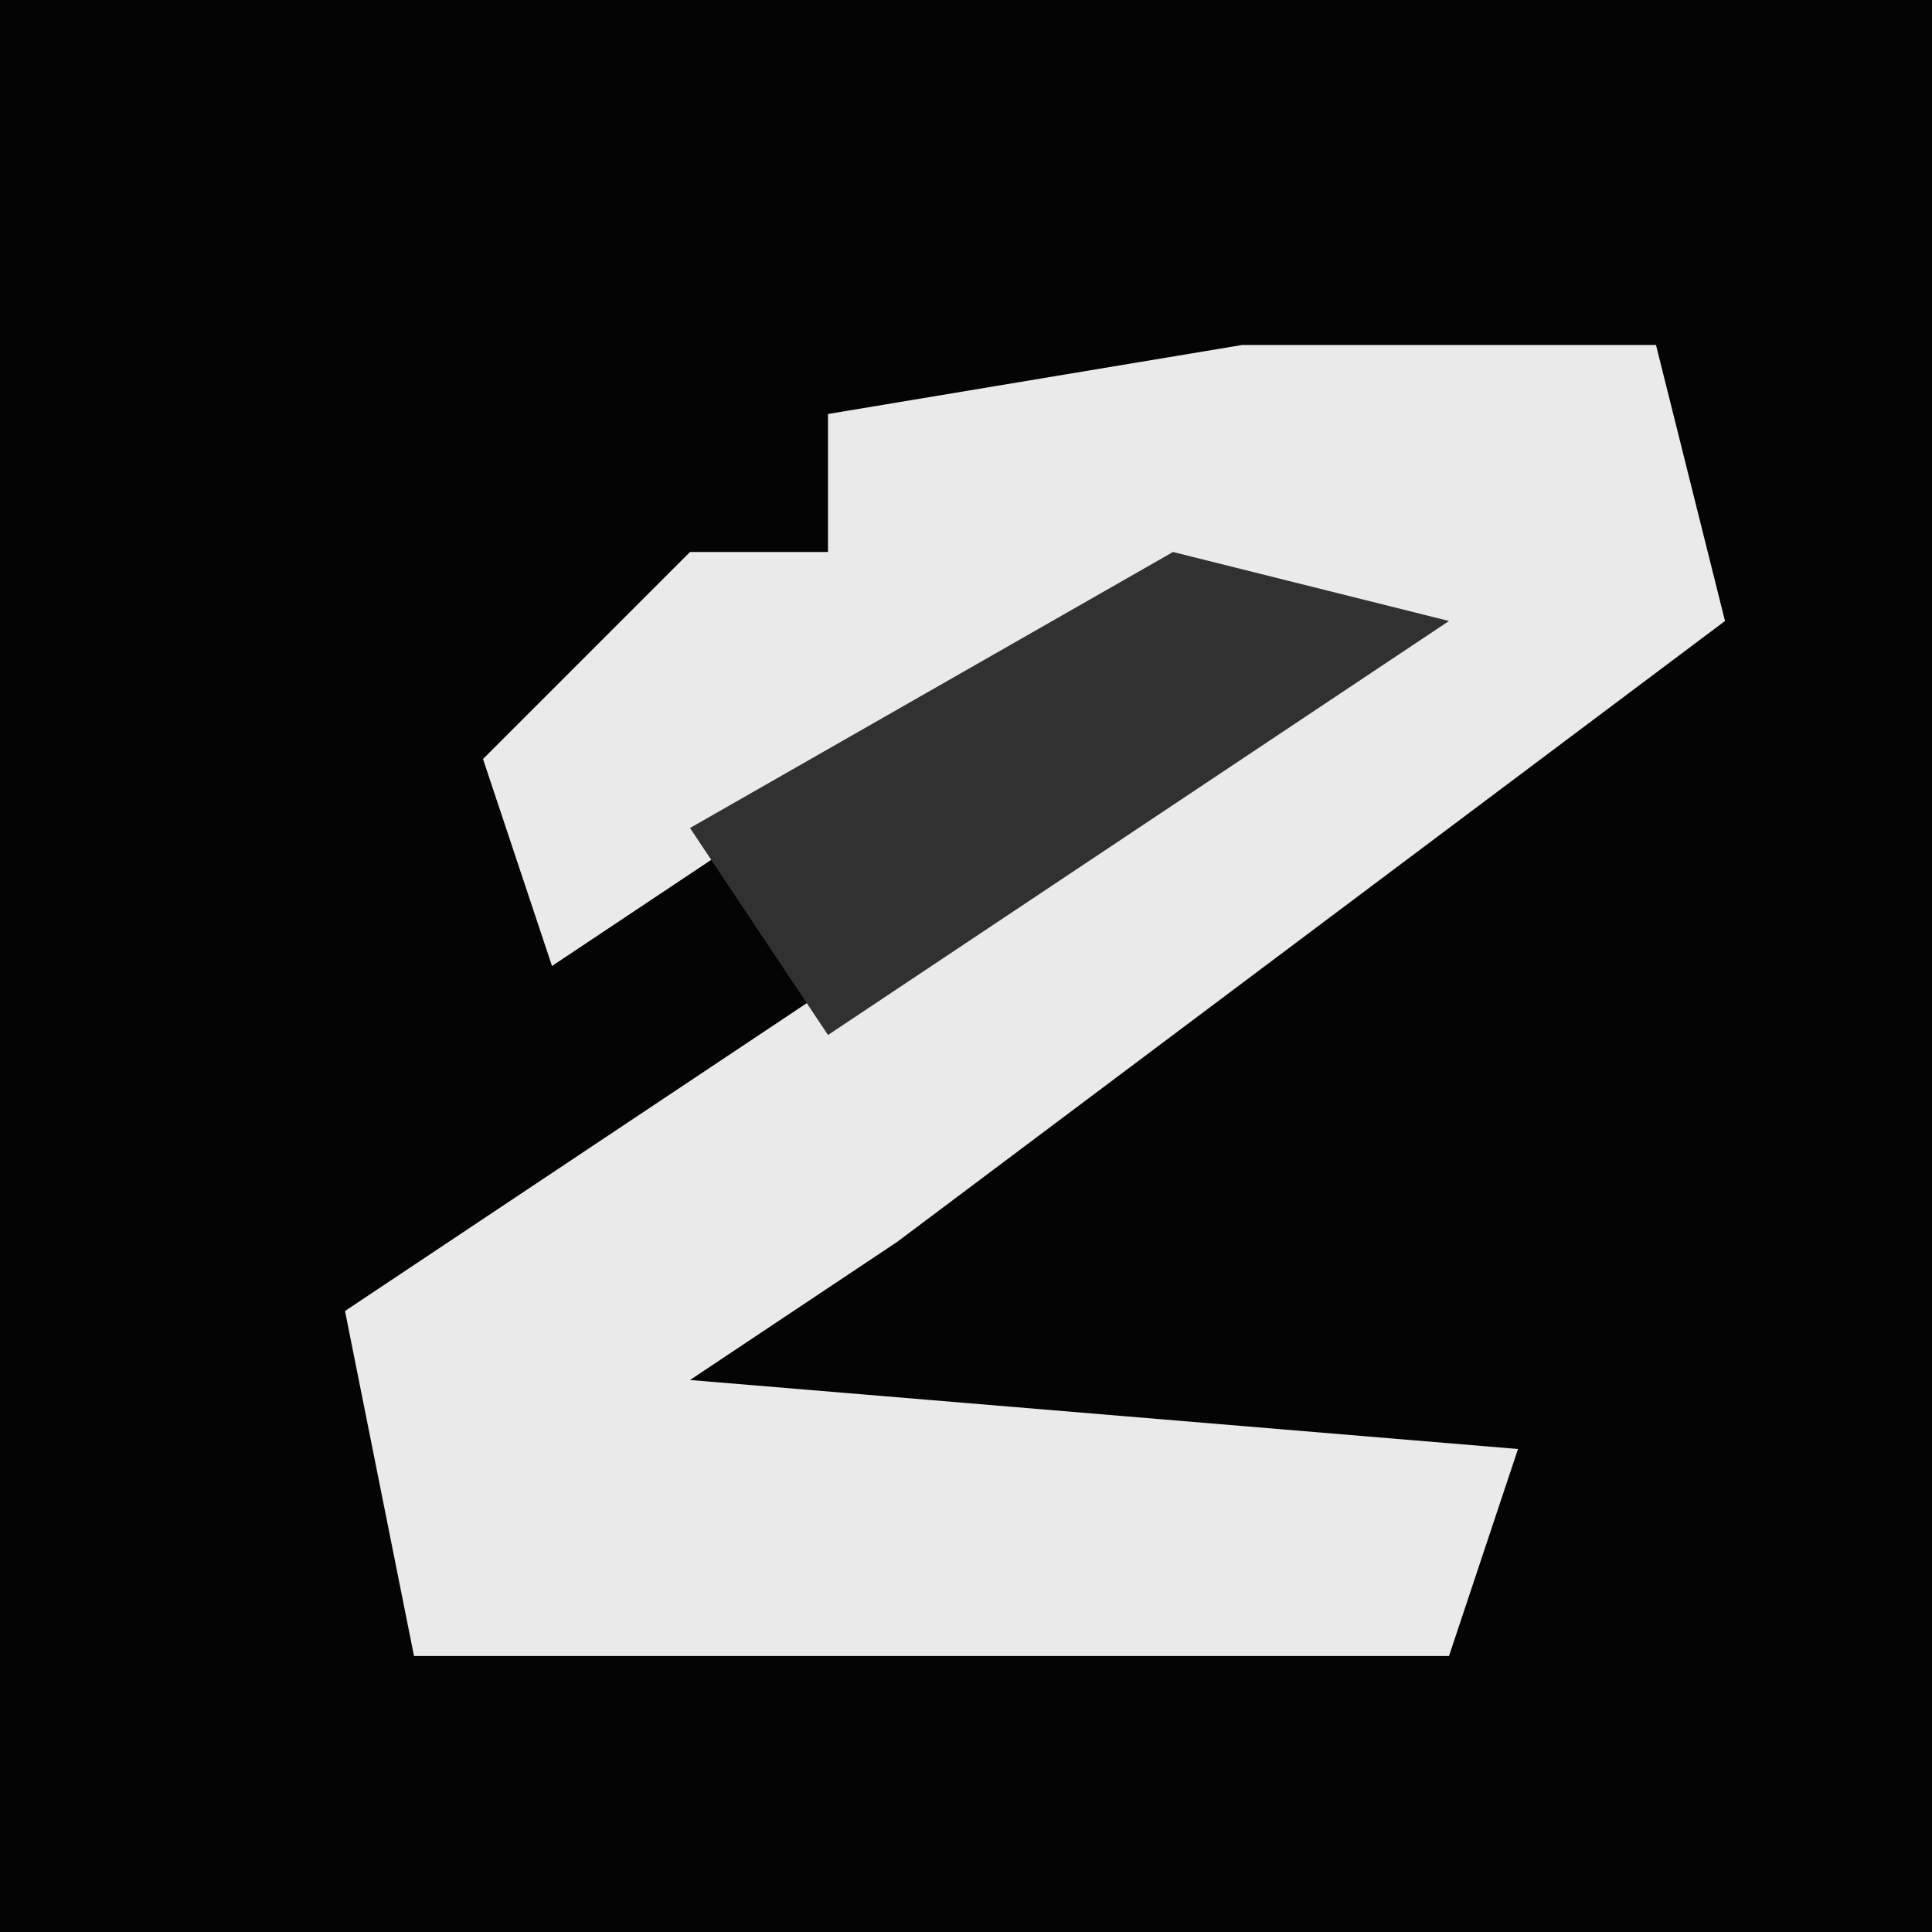 <?xml version="1.0" encoding="UTF-8"?>
<svg version="1.1" xmlns="http://www.w3.org/2000/svg" width="28" height="28">
<path d="M0,0 L28,0 L28,28 L0,28 Z " fill="#040404" transform="translate(0,0)"/>
<path d="M0,0 L6,0 L7,4 L-5,13 L-8,15 L4,16 L3,19 L-12,19 L-13,14 L-1,6 L2,4 L-4,5 L-10,9 L-11,6 L-8,3 L-6,3 L-6,1 Z " fill="#EAEAEA" transform="translate(18,5)"/>
<path d="M0,0 L4,1 L-5,7 L-7,4 Z " fill="#313131" transform="translate(17,8)"/>
</svg>
